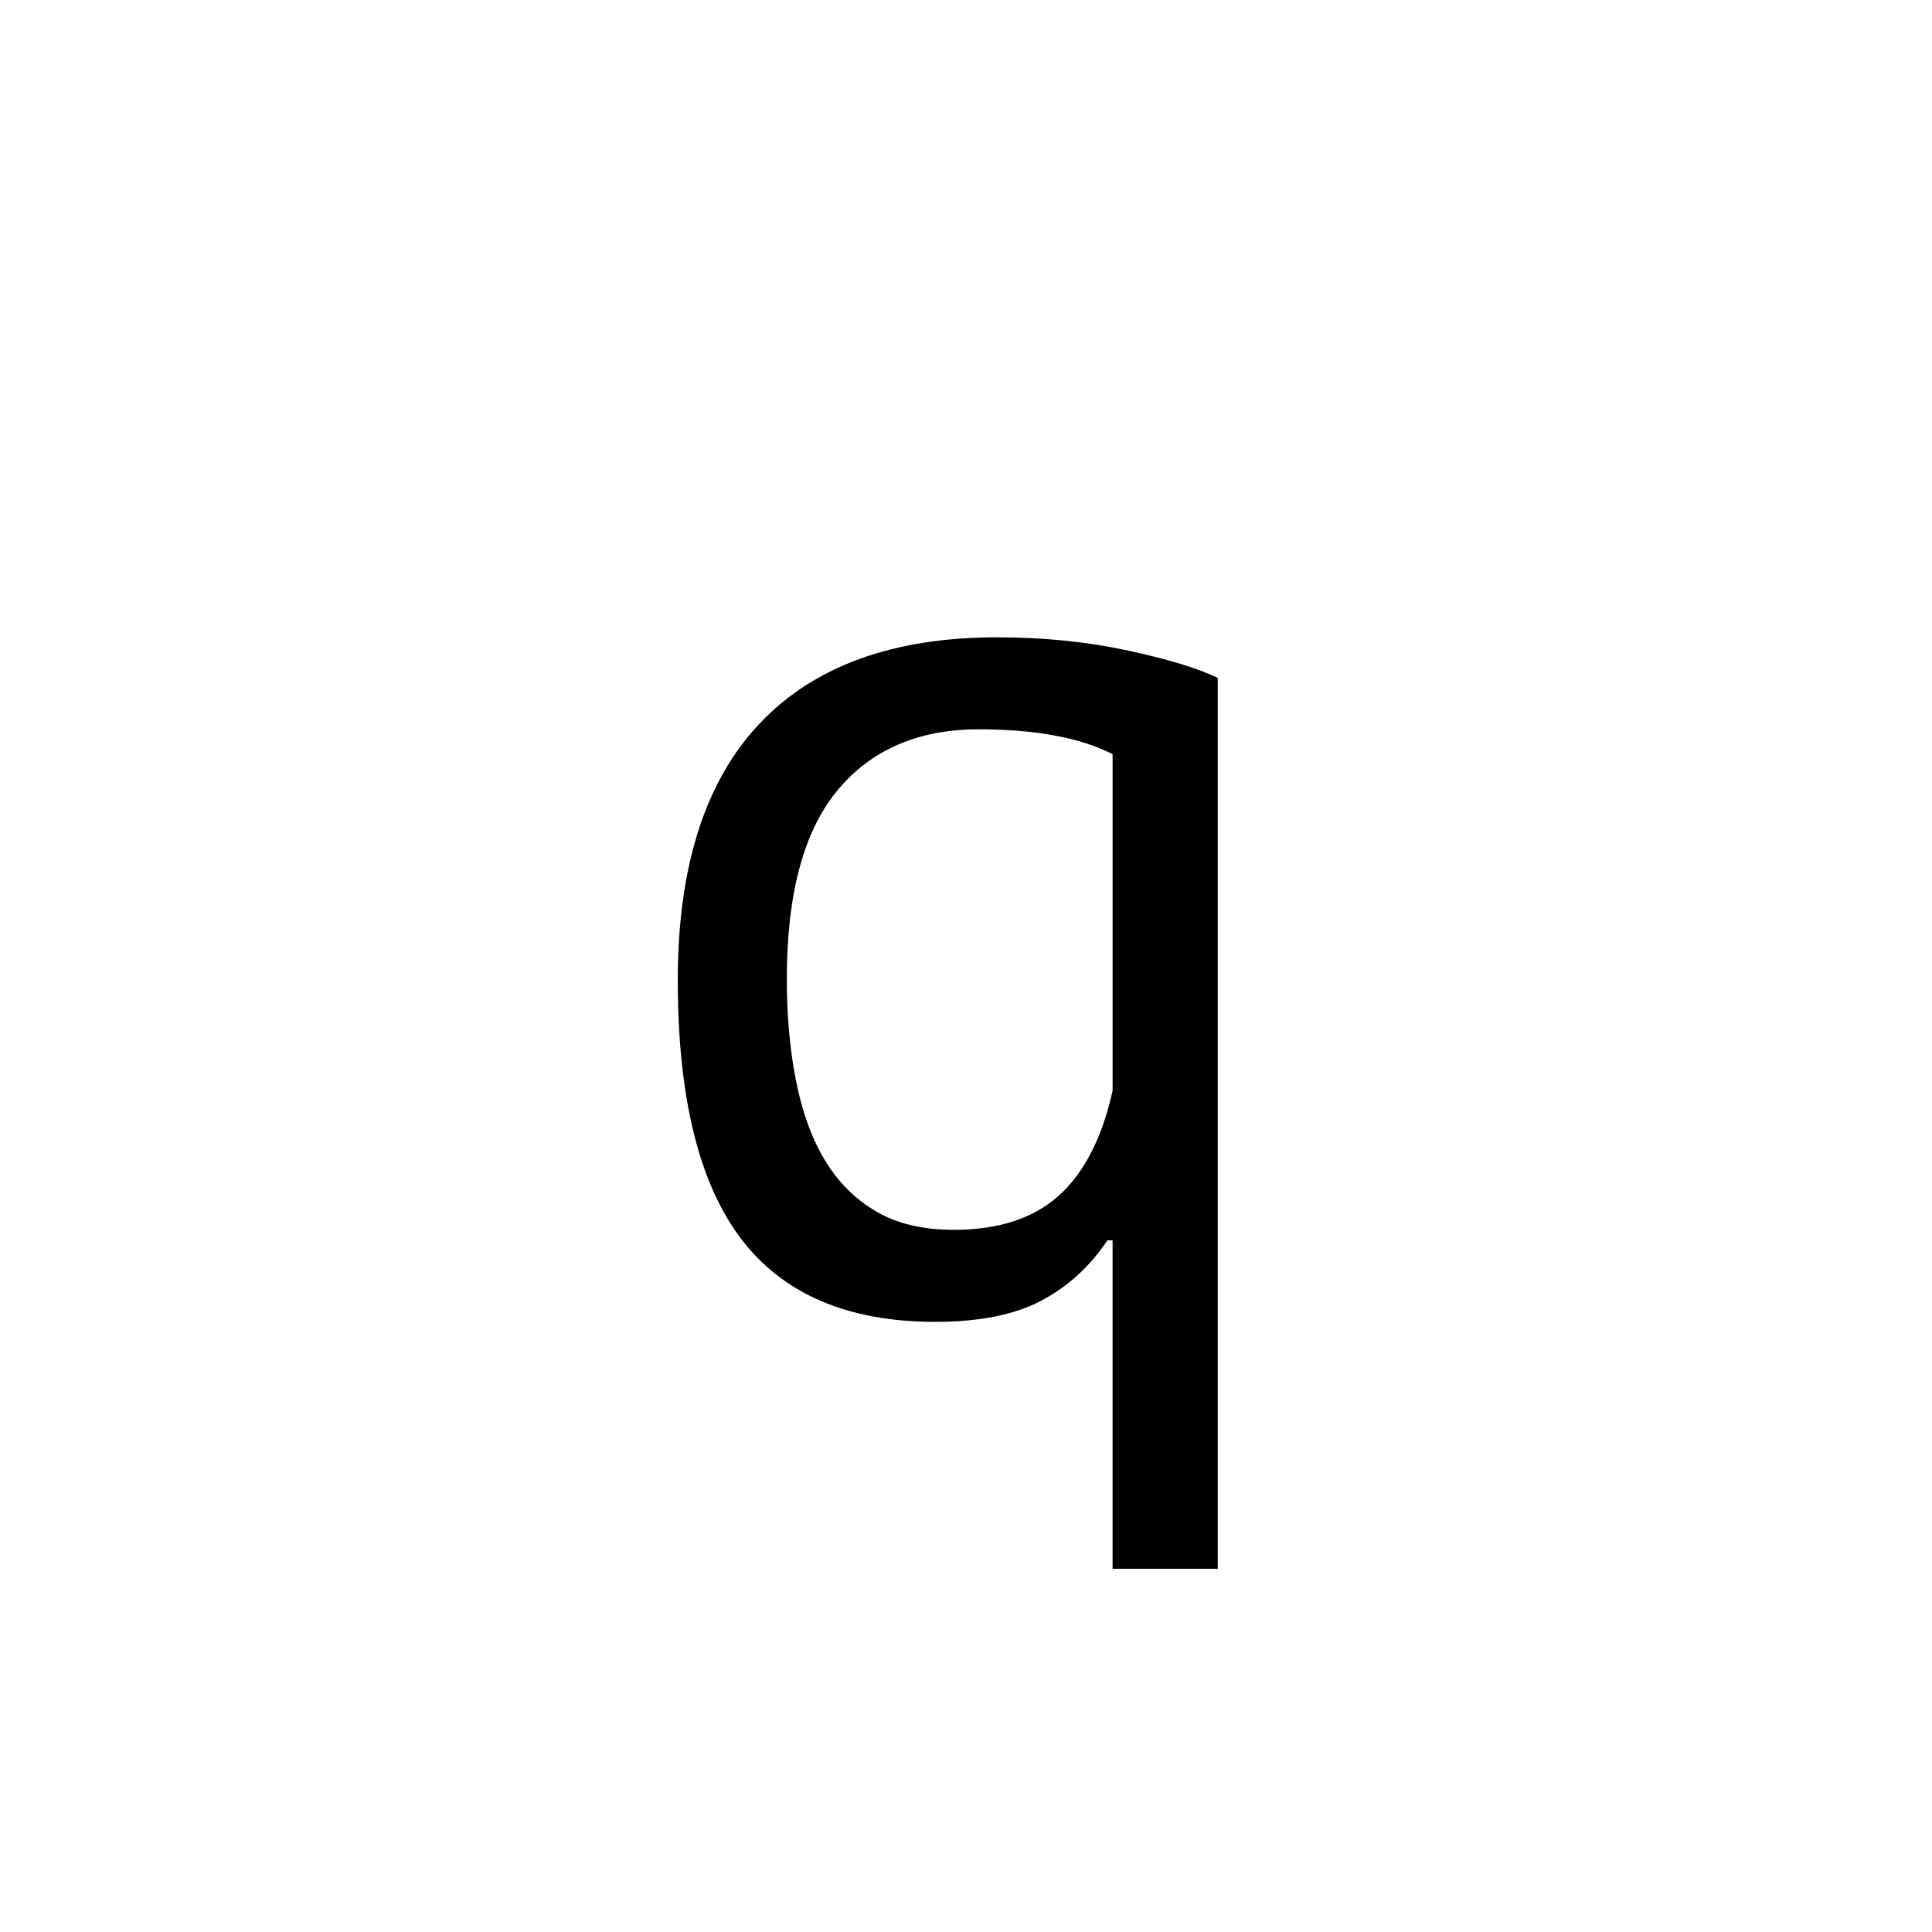 <?xml version="1.0" encoding="UTF-8"?><svg enable-background="new 0 0 250 250" height="250px" viewBox="0 0 250 250" width="250px" x="0px" xml:space="preserve" xmlns="http://www.w3.org/2000/svg" xmlns:xlink="http://www.w3.org/1999/xlink" y="0px"><defs><symbol id="84e06cc9a" overflow="visible"><path d="M78.203 34h-13.61V-8.5h-.671c-2.274 3.398-5.137 6.008-8.594 7.828-3.45 1.813-8.008 2.719-13.672 2.719-11.336 0-19.726-3.598-25.172-10.797-5.437-7.195-8.156-18.332-8.156-33.406 0-14.625 3.508-25.676 10.531-33.157 7.032-7.476 17.29-11.218 30.782-11.218 6.007 0 11.644.57 16.906 1.703 5.27 1.137 9.156 2.324 11.656 3.562zM44.031-9.86c5.782 0 10.313-1.472 13.594-4.421 3.29-2.946 5.613-7.477 6.969-13.594v-43.531c-4.188-2.145-9.965-3.219-17.328-3.219-7.825 0-13.918 2.637-18.282 7.906-4.367 5.274-6.547 13.403-6.547 24.39 0 4.763.395 9.153 1.188 13.173.79 4.023 2.035 7.449 3.734 10.281 1.707 2.836 3.922 5.047 6.641 6.64 2.719 1.587 6.063 2.376 10.031 2.376zm0 0"/></symbol></defs><use x="79.376" xlink:href="#84e06cc9a" y="169"/></svg>